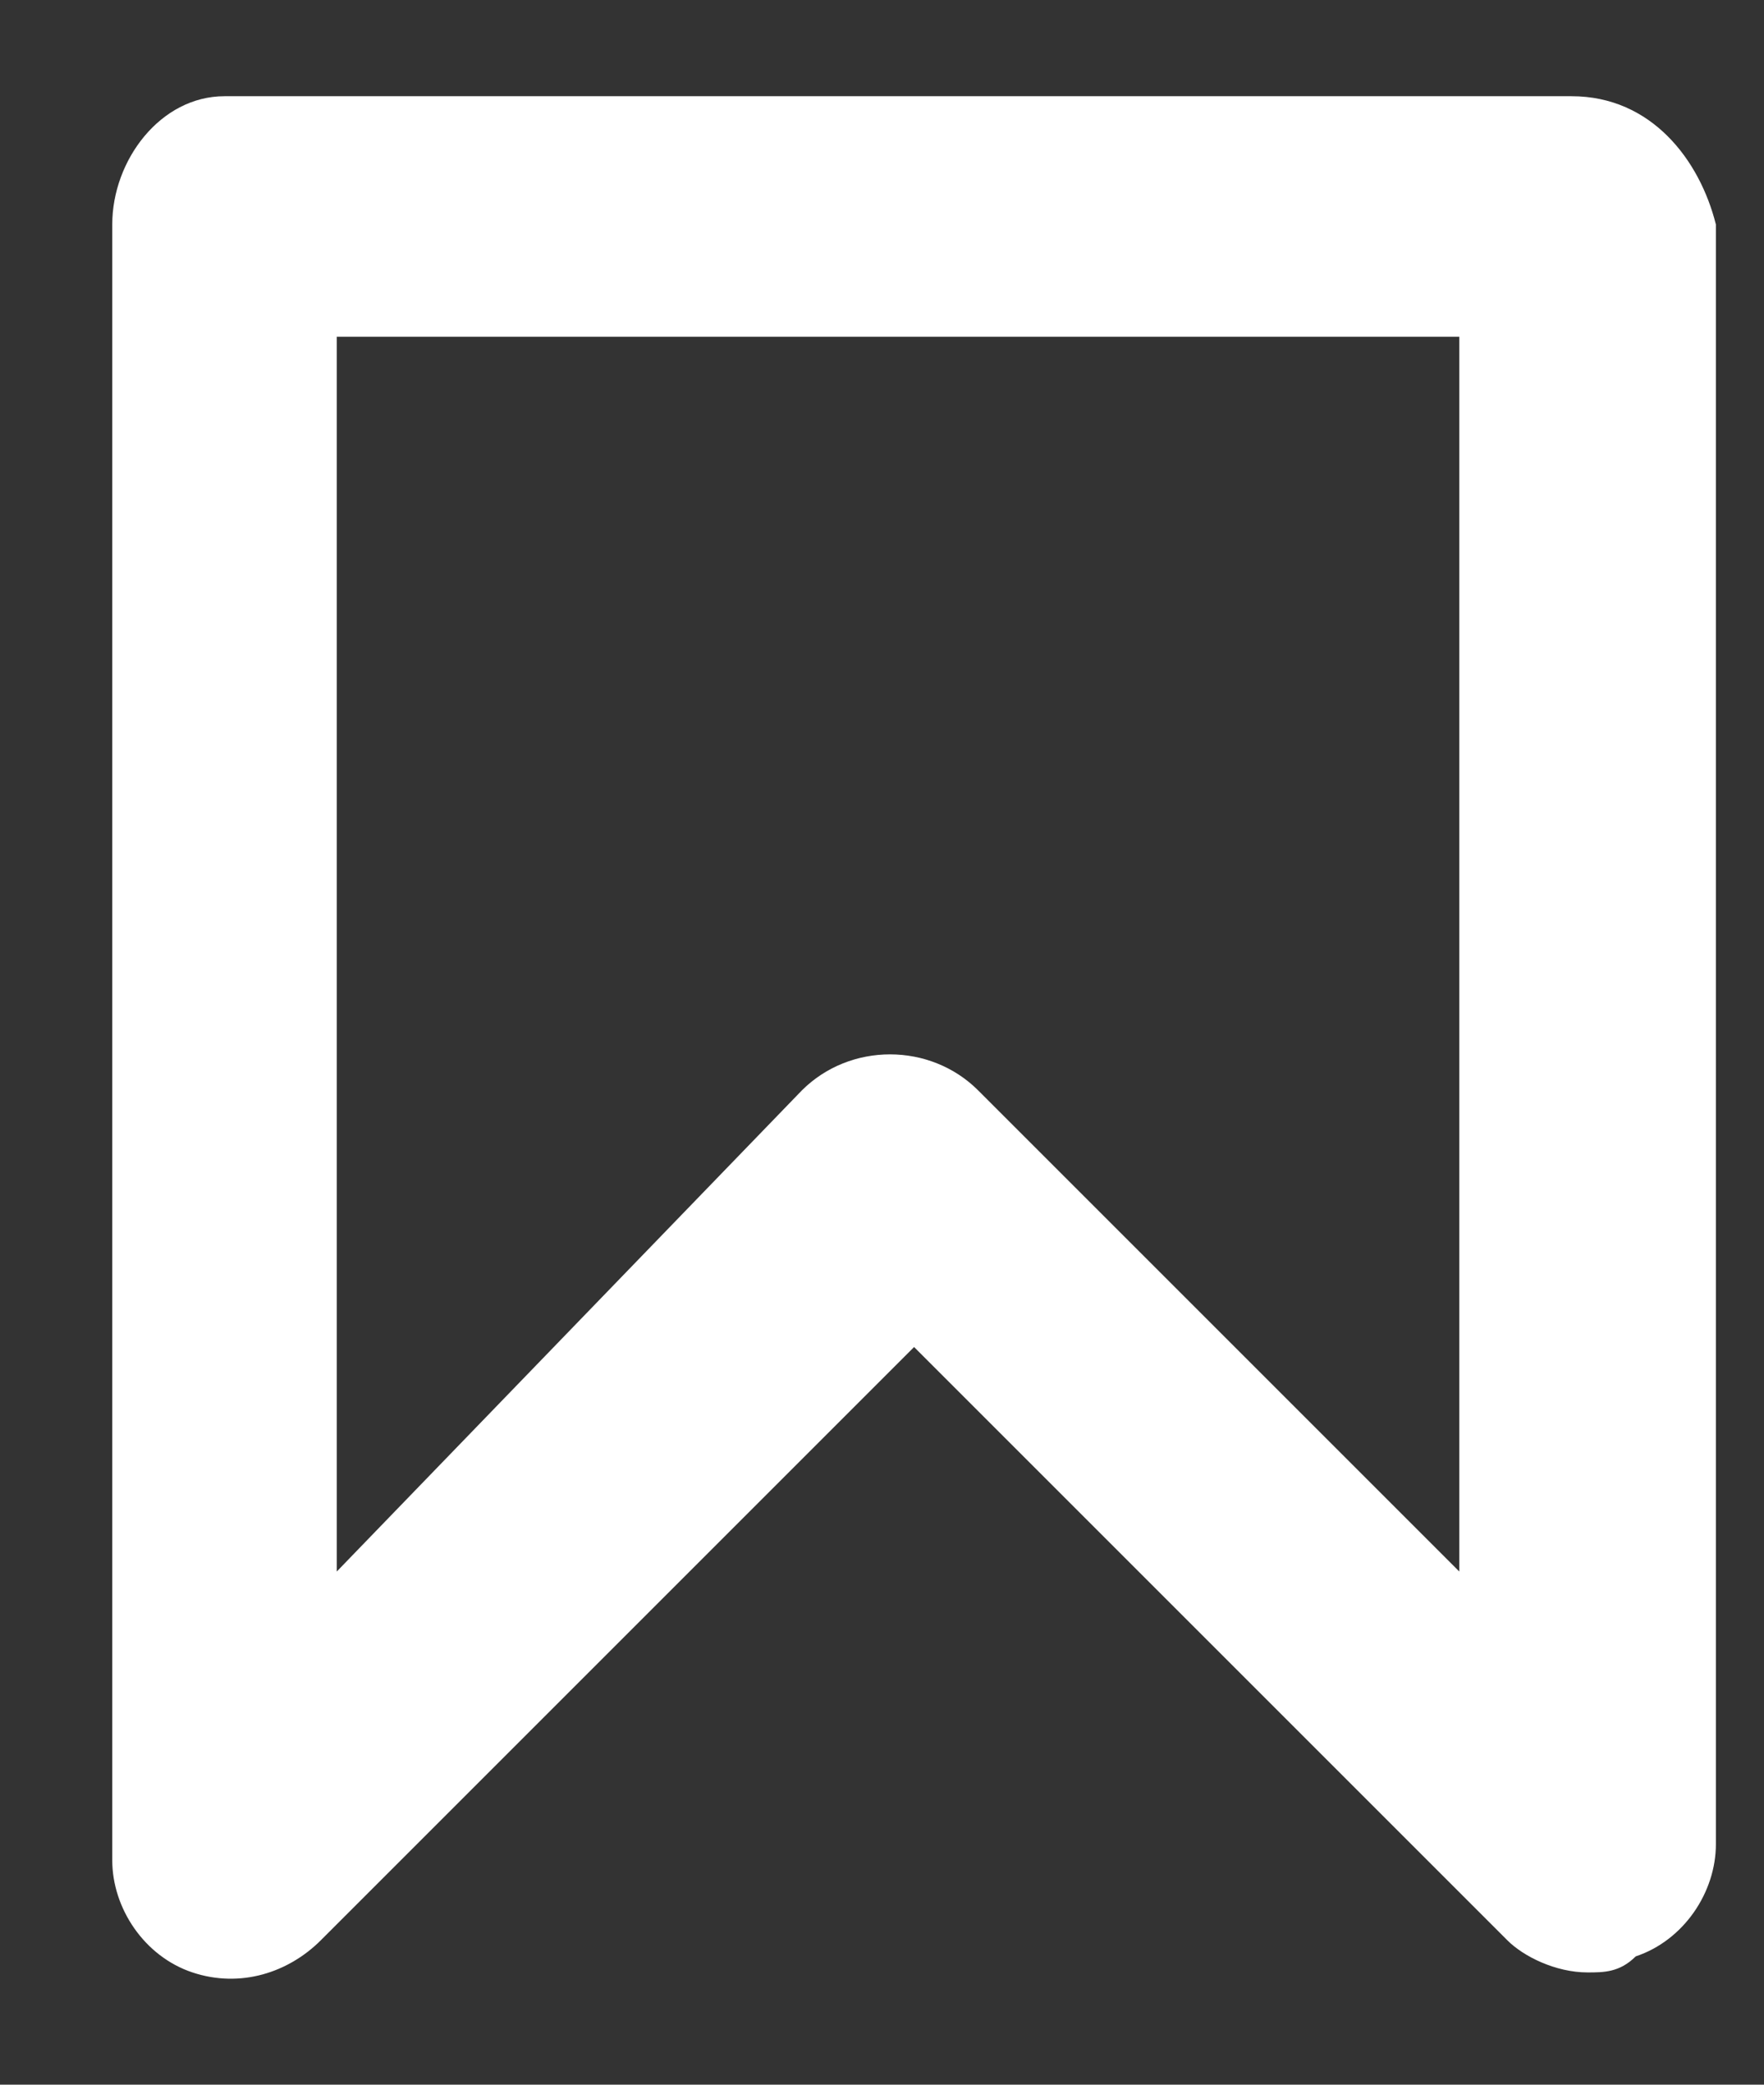 <?xml version="1.0" encoding="utf-8"?>
<!-- Generator: Adobe Illustrator 24.2.1, SVG Export Plug-In . SVG Version: 6.00 Build 0)  -->
<svg version="1.1" id="Layer_1" xmlns="http://www.w3.org/2000/svg" xmlns:xlink="http://www.w3.org/1999/xlink" x="0px" y="0px"
	 viewBox="0 0 11 13" style="enable-background:new 0 0 11 13;" xml:space="preserve">
<rect x="0" y="0" width="11" height="13" fill="#333333" stroke="none"/>
<style type="text/css">
	.st0{fill:#FFFFFF;}
</style>
<desc>Created with Sketch.</desc>
<path class="st0" d="M9.8,0.6H1.4C1,0.6,0.7,1,0.7,1.4v10.2c0,0.3,0.2,0.6,0.5,0.7c0.3,0.1,0.6,0,0.8-0.2l3.7-3.7l3.7,3.7
	c0.1,0.1,0.3,0.2,0.5,0.2c0.1,0,0.2,0,0.3-0.1c0.3-0.1,0.5-0.4,0.5-0.7V1.4C10.6,1,10.3,0.6,9.8,0.6z M9.1,2.1v7.7l-3-3
	c-0.3-0.3-0.8-0.3-1.1,0L2.1,9.8V2.1H9.1z"/>
</svg>
